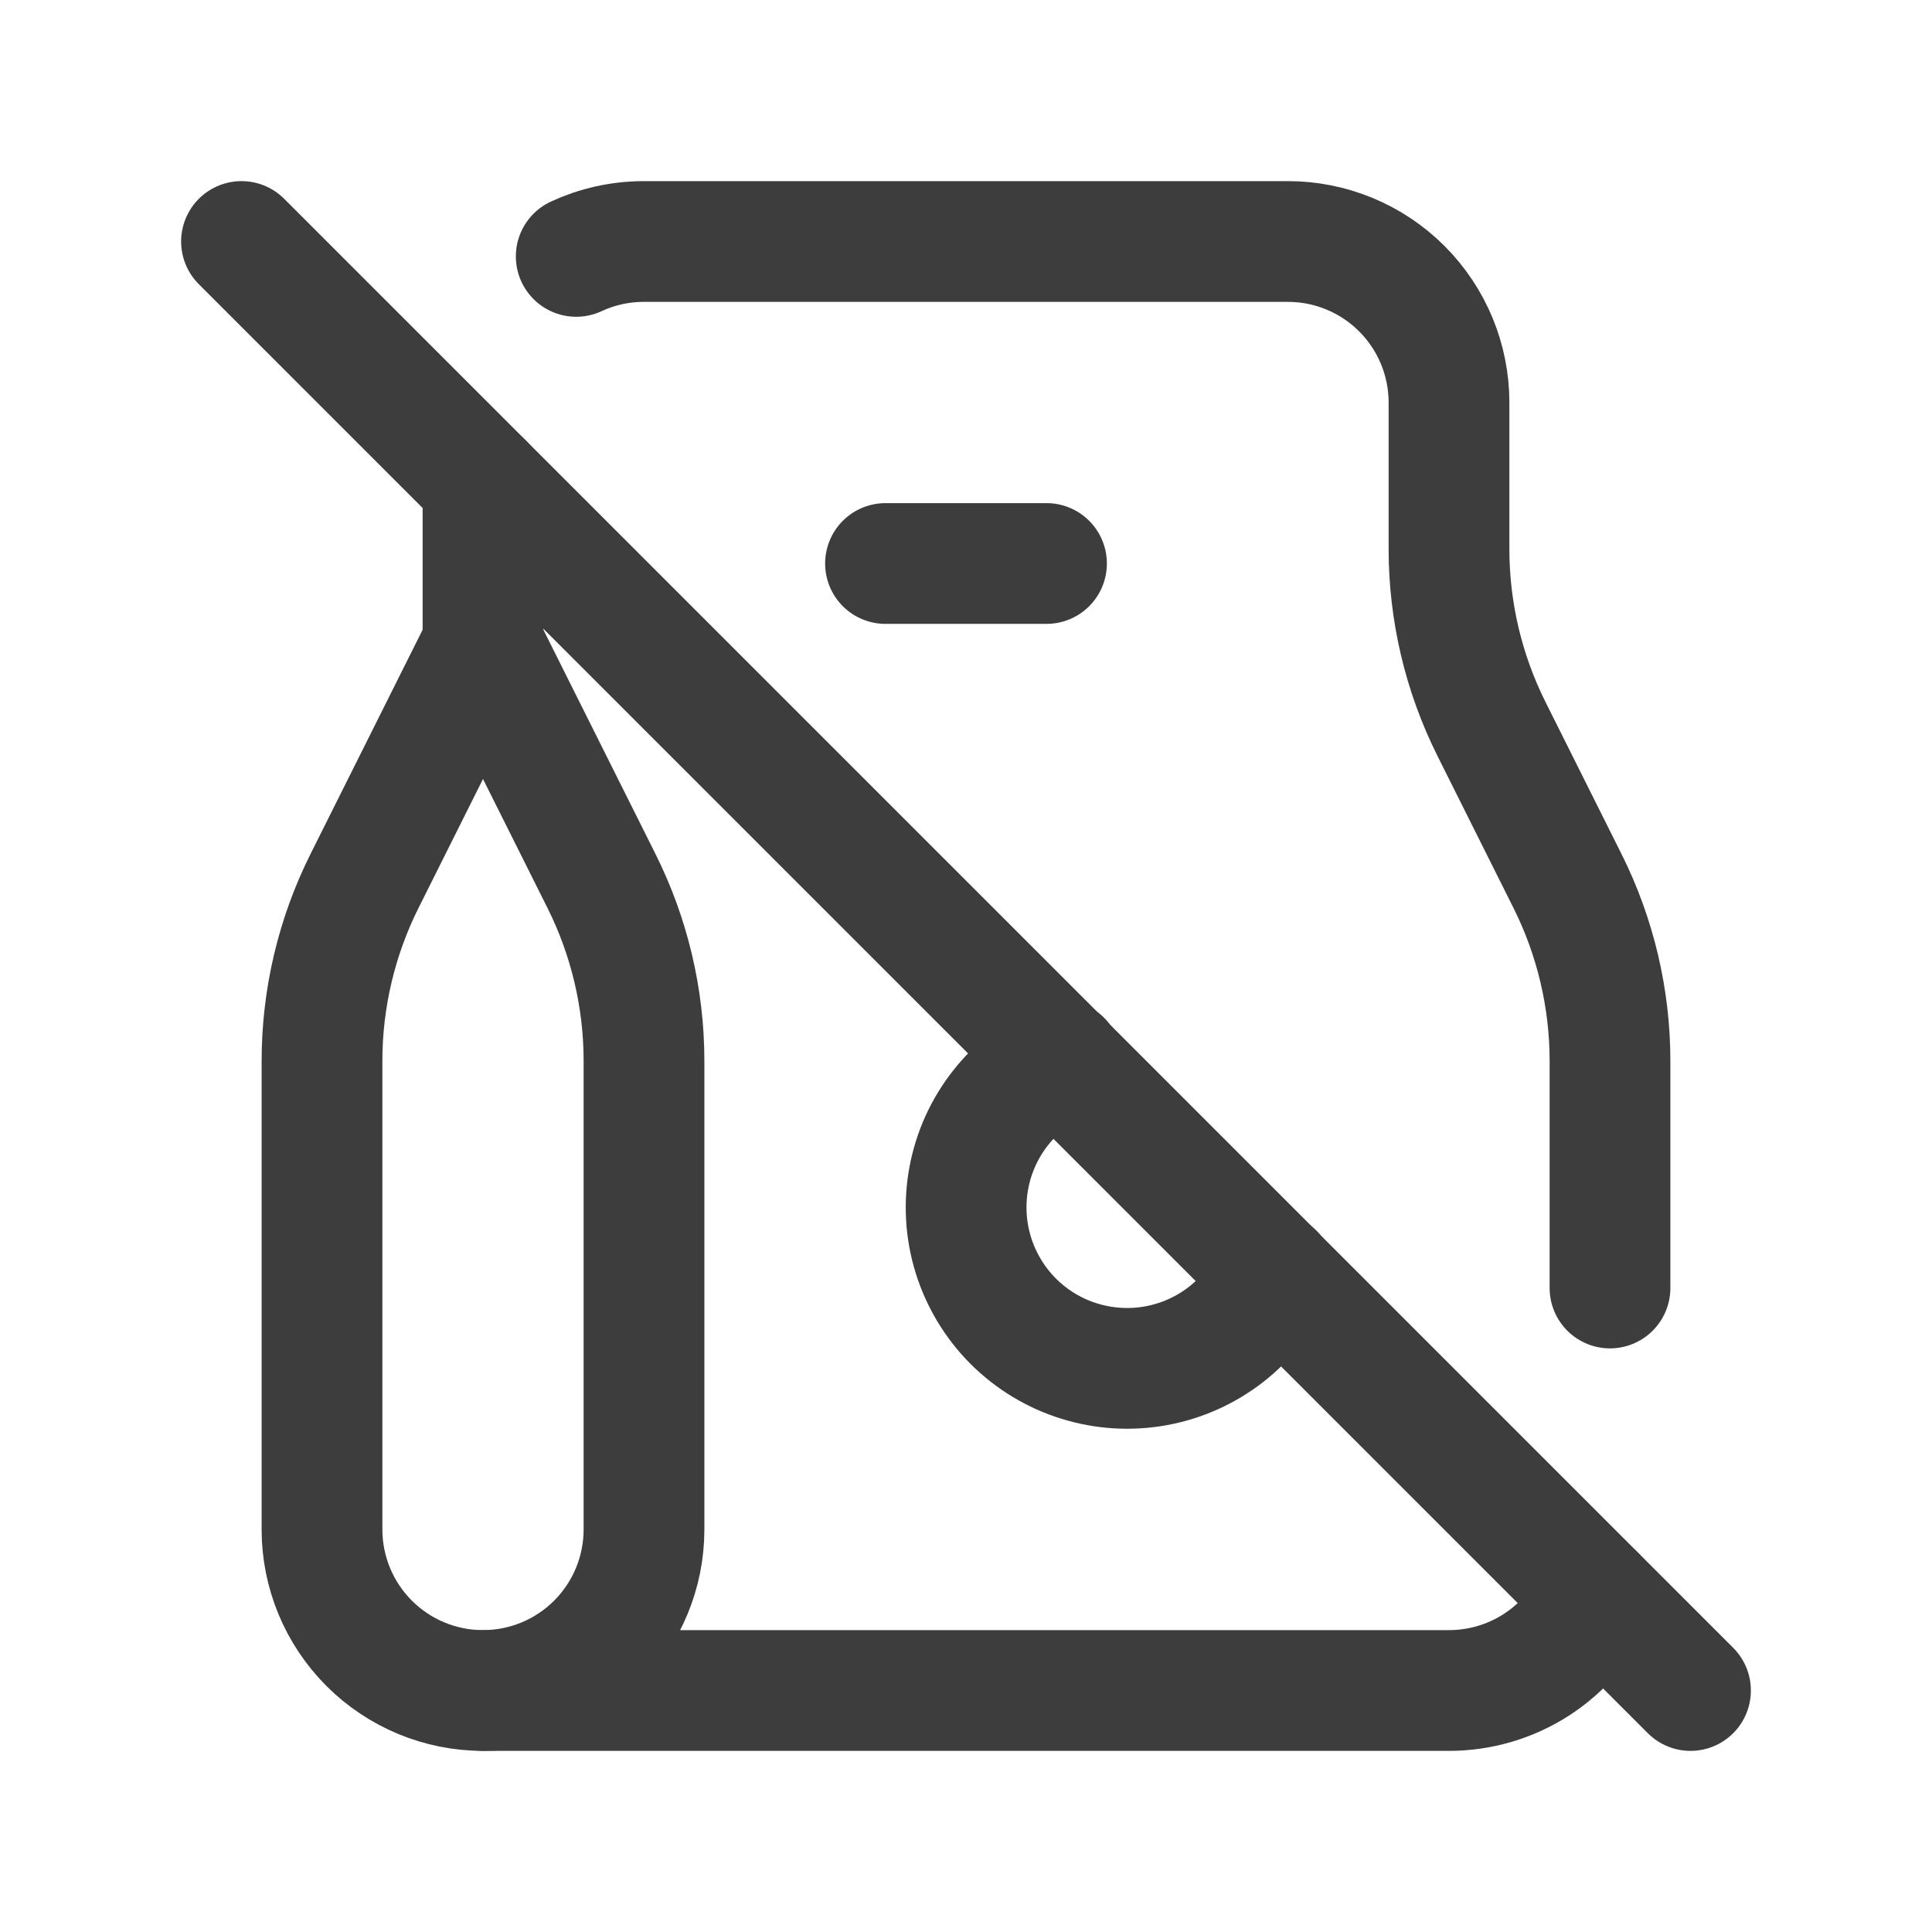 <svg width="24" height="24" viewBox="0 0 24 24" fill="none" xmlns="http://www.w3.org/2000/svg">
<path d="M7.158 3.185C7.414 3.066 7.7 3 8 3H16C16.53 3 17.039 3.211 17.414 3.586C17.789 3.961 18 4.47 18 5V6.82C18 7.596 18.181 8.362 18.528 9.056L19.472 10.944C19.819 11.638 20 12.404 20 13.18V16M19.823 19.824C19.665 20.175 19.408 20.472 19.085 20.681C18.762 20.889 18.385 21 18 21H6C5.47 21 4.961 20.789 4.586 20.414C4.211 20.039 4 19.53 4 19V13.18C4 12.404 4.181 11.638 4.528 10.944L6 8V6" stroke="#3D3D3D" stroke-width="1.5" stroke-linecap="round" stroke-linejoin="round"/>
<path d="M13.185 13.173C12.889 13.305 12.63 13.507 12.43 13.762C12.229 14.016 12.094 14.316 12.035 14.634C11.976 14.953 11.995 15.281 12.091 15.591C12.187 15.9 12.357 16.182 12.585 16.411C12.814 16.64 13.095 16.811 13.404 16.907C13.714 17.004 14.042 17.024 14.36 16.966C14.679 16.908 14.979 16.773 15.234 16.574C15.489 16.374 15.692 16.115 15.825 15.82" stroke="#3D3D3D" stroke-width="1.5" stroke-linecap="round" stroke-linejoin="round"/>
<path d="M6 21C6.53 21 7.039 20.789 7.414 20.414C7.789 20.039 8 19.53 8 19V13.18C8 12.404 7.819 11.638 7.472 10.944L6 8" stroke="#3D3D3D" stroke-width="1.5" stroke-linecap="round" stroke-linejoin="round"/>
<path d="M11 7H13" stroke="#3D3D3D" stroke-width="1.5" stroke-linecap="round" stroke-linejoin="round"/>
<path d="M3 3L21 21" stroke="#3D3D3D" stroke-width="1.5" stroke-linecap="round" stroke-linejoin="round"/>
</svg>
